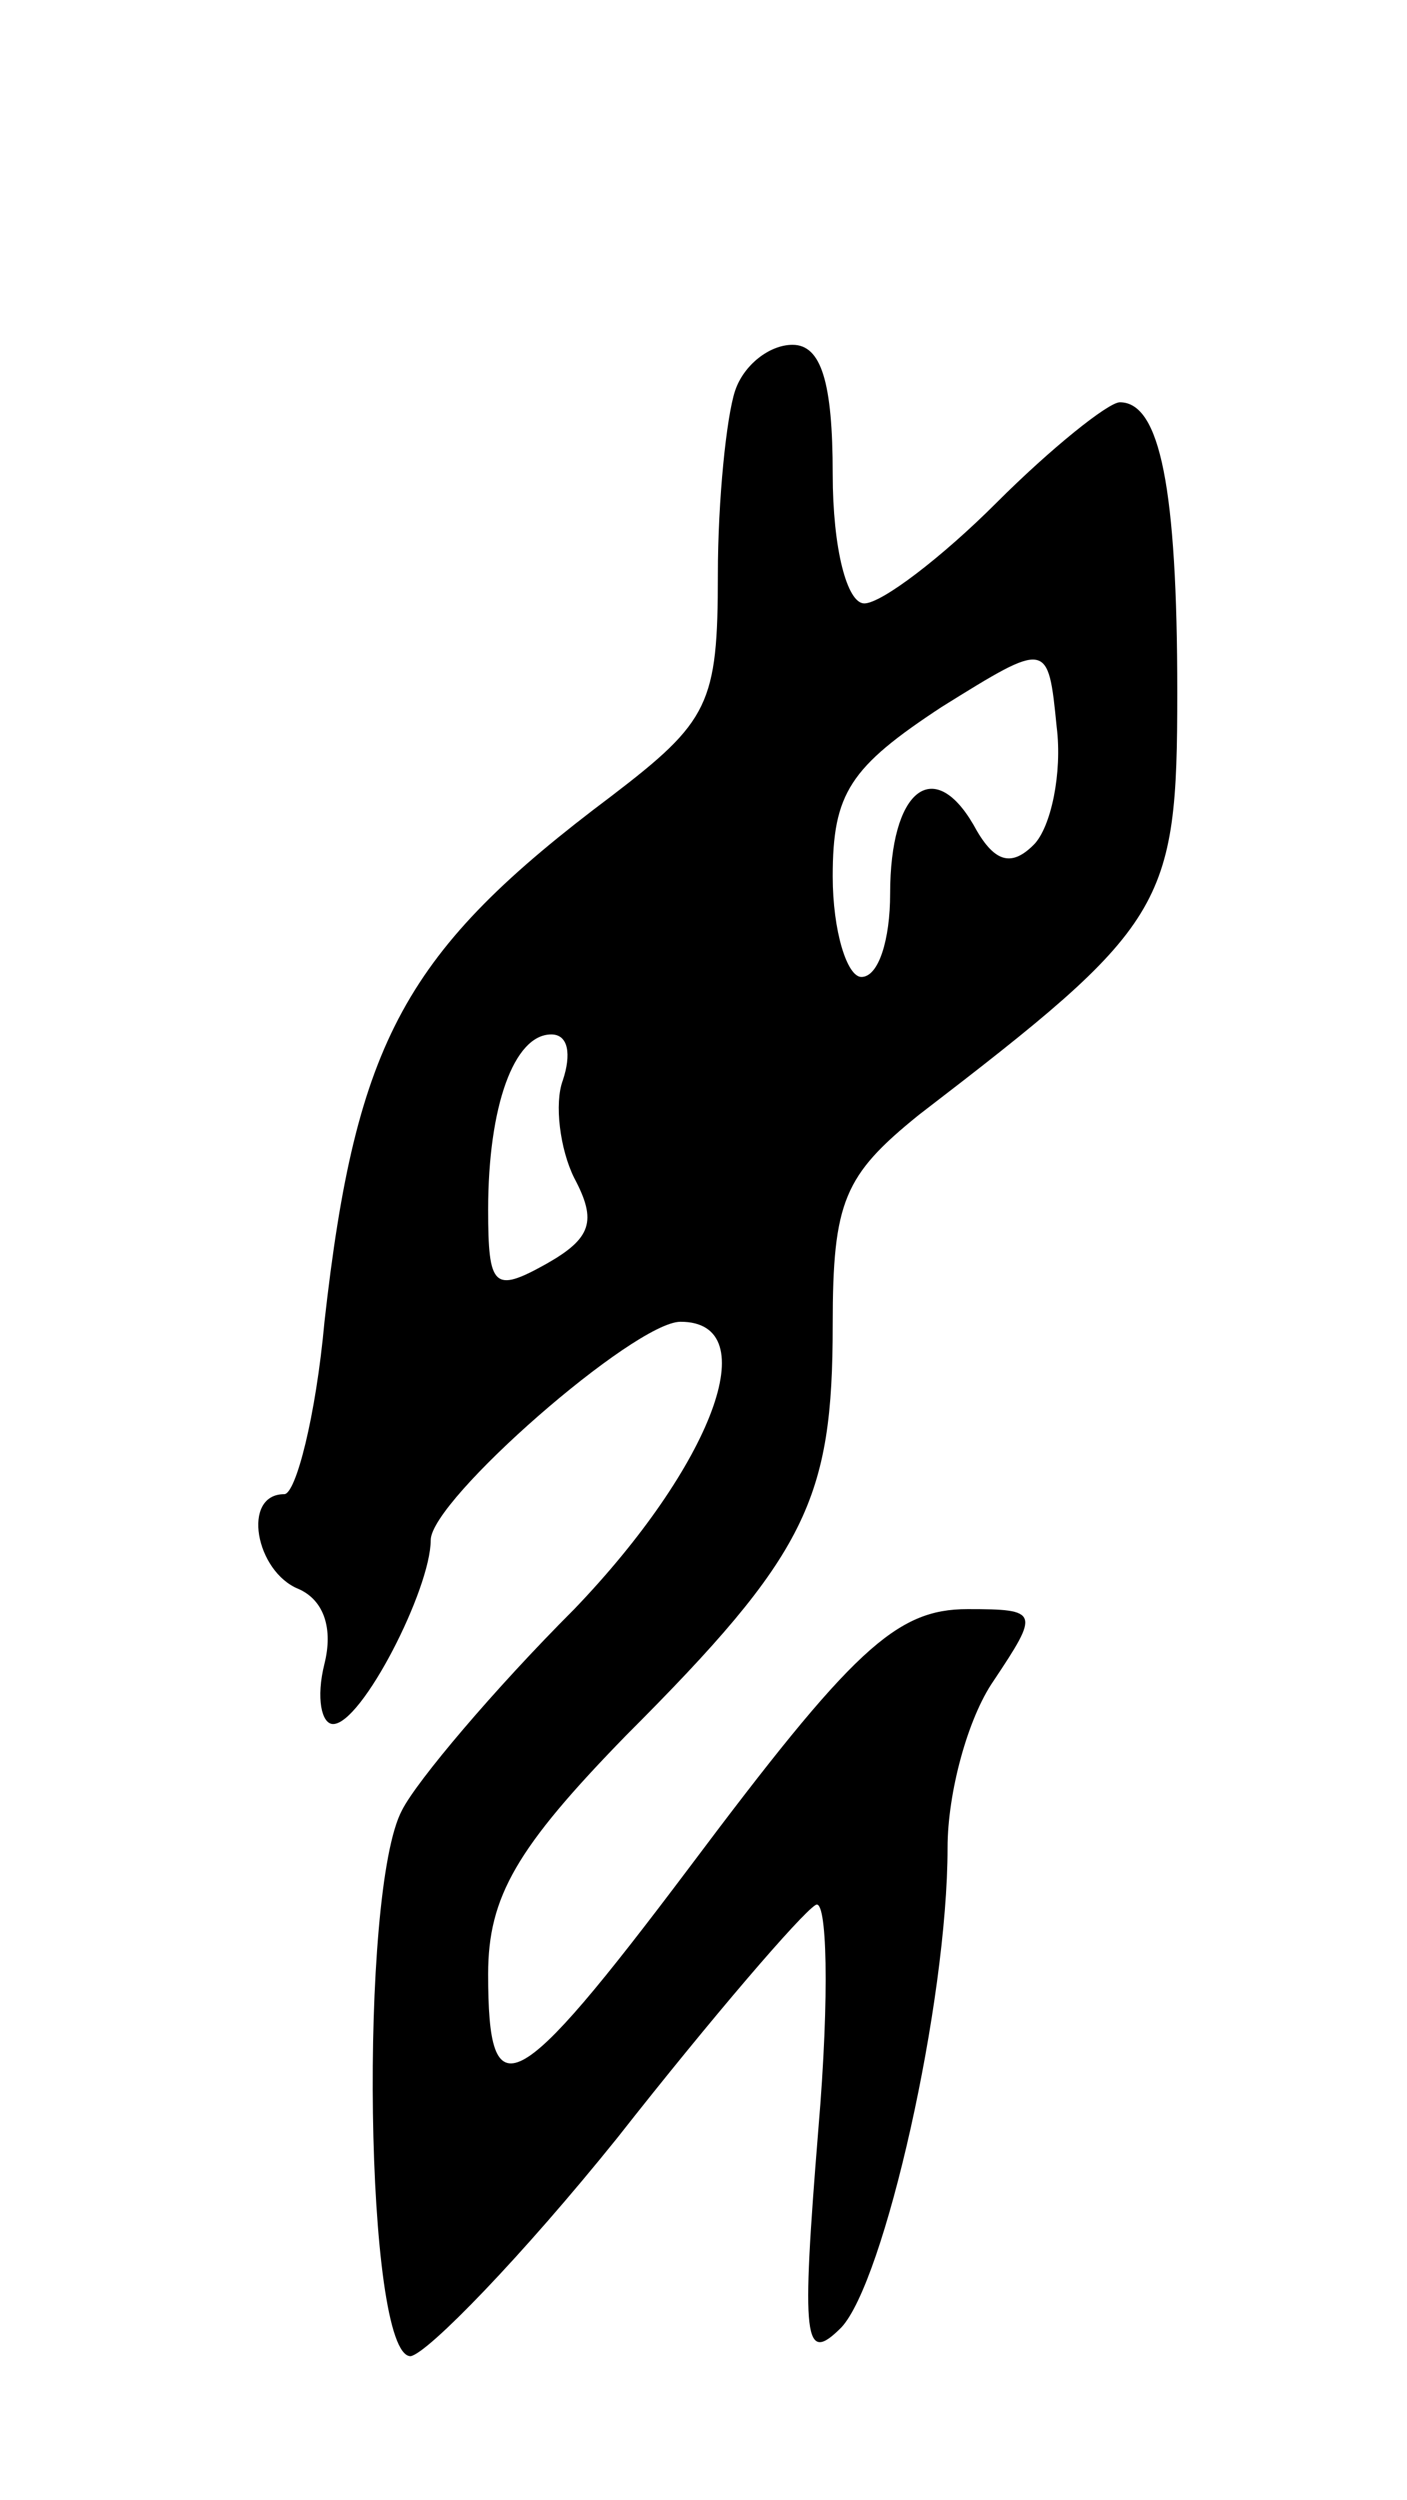 <svg version="1.0" xmlns="http://www.w3.org/2000/svg"
 width="49pt" height="87pt" viewBox="0 0 49 87"
 preserveAspectRatio="xMidYMid meet">
<g transform="translate(0,87) scale(0.1,-0.1)"
fill="#000000" stroke="none">
<path d="M256 734 c-3 -9 -6 -38 -6 -64 0 -45 -3 -51 -37 -77 -72 -54 -89 -85
-100 -183 -3 -33 -10 -60 -14 -60 -15 0 -10 -27 5 -33 9 -4 12 -14 9 -26 -3
-12 -1 -21 3 -21 10 0 34 47 34 64 0 14 71 76 87 76 30 0 11 -50 -37 -100 -28
-28 -55 -60 -60 -70 -15 -28 -13 -190 3 -190 6 1 39 35 72 76 33 42 64 78 69
81 4 3 5 -31 1 -78 -6 -74 -5 -82 8 -69 15 16 37 113 37 167 0 19 7 45 16 58
16 24 16 25 -9 25 -25 0 -40 -14 -97 -90 -61 -81 -70 -85 -70 -37 0 27 10 44
48 83 63 63 72 82 72 143 0 43 4 52 30 73 86 66 90 72 90 147 0 71 -6 101 -20
101 -4 0 -24 -16 -43 -35 -19 -19 -40 -35 -46 -35 -6 0 -11 19 -11 45 0 32 -4
45 -14 45 -8 0 -17 -7 -20 -16z m104 -158 c-8 -8 -14 -6 -21 7 -14 24 -29 12
-29 -24 0 -16 -4 -29 -10 -29 -5 0 -10 16 -10 35 0 29 6 38 38 59 37 23 37 23
40 -7 2 -16 -2 -35 -8 -41z m-164 -82 c-3 -8 -1 -24 4 -34 8 -15 6 -21 -10
-30 -18 -10 -20 -8 -20 19 0 36 9 61 22 61 6 0 7 -7 4 -16z"/>
</g>
</svg>
